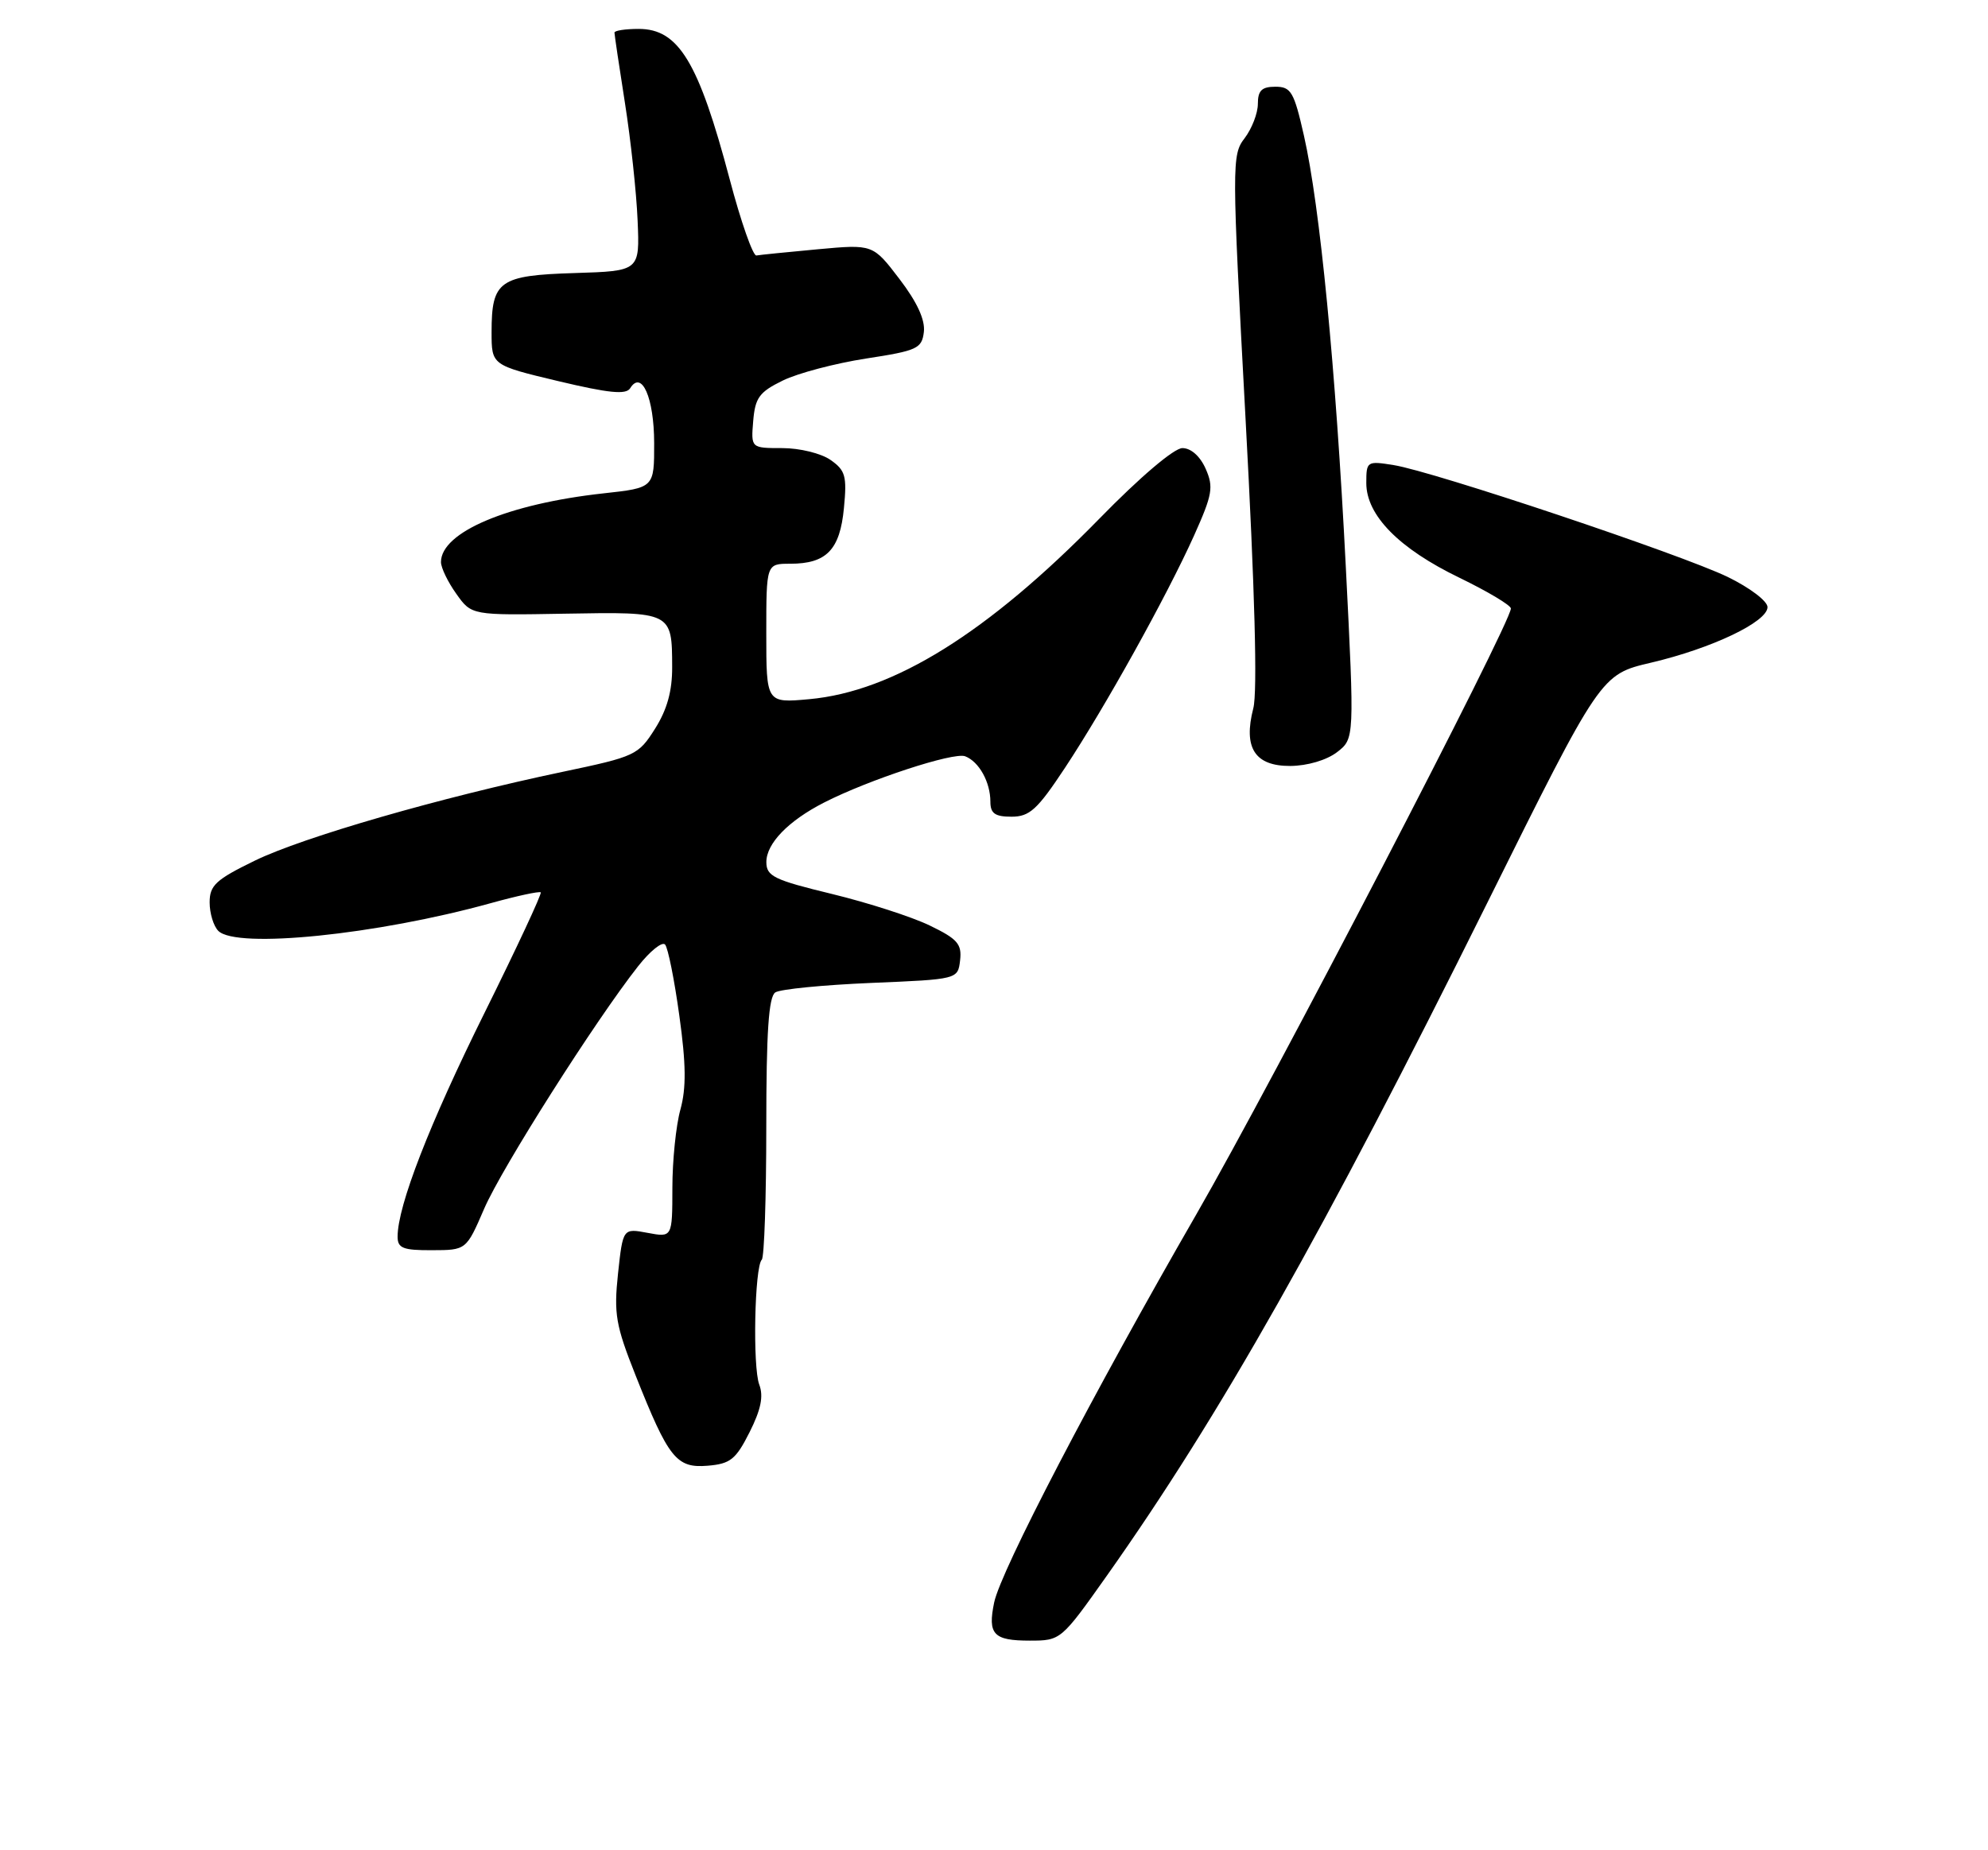 <?xml version="1.0" encoding="UTF-8" standalone="no"?>
<!DOCTYPE svg PUBLIC "-//W3C//DTD SVG 1.1//EN" "http://www.w3.org/Graphics/SVG/1.1/DTD/svg11.dtd" >
<svg xmlns="http://www.w3.org/2000/svg" xmlns:xlink="http://www.w3.org/1999/xlink" version="1.1" viewBox="0 0 275 256">
 <g >
 <path fill="currentColor"
d=" M 153.13 217.99 C 168.79 195.83 183.02 170.65 205.74 124.91 C 221.43 93.32 221.43 93.32 228.38 91.69 C 236.81 89.71 244.50 86.04 244.50 84.00 C 244.50 83.17 242.04 81.31 239.00 79.83 C 232.56 76.71 198.29 65.23 192.78 64.35 C 189.09 63.76 189.00 63.82 189.00 66.84 C 189.00 71.30 193.52 75.90 201.89 79.94 C 205.80 81.84 209.00 83.75 209.00 84.19 C 209.00 86.21 176.06 149.68 165.50 168.00 C 151.22 192.78 138.43 217.33 137.52 221.73 C 136.61 226.13 137.41 227.00 142.44 227.00 C 146.74 227.00 146.78 226.96 153.13 217.99 Z  M 103.69 198.16 C 105.26 195.04 105.64 193.19 105.03 191.58 C 104.10 189.14 104.38 175.28 105.38 174.29 C 105.72 173.95 106.00 165.67 106.00 155.89 C 106.00 142.77 106.33 137.91 107.25 137.31 C 107.94 136.86 113.90 136.28 120.50 136.00 C 132.50 135.50 132.50 135.50 132.81 132.87 C 133.07 130.62 132.45 129.91 128.62 128.06 C 126.15 126.86 120.06 124.90 115.08 123.69 C 107.07 121.75 106.02 121.24 106.01 119.29 C 106.00 116.72 109.04 113.57 114.00 111.04 C 120.16 107.89 131.92 104.03 133.51 104.64 C 135.43 105.38 137.00 108.21 137.00 110.93 C 137.00 112.55 137.64 113.00 139.92 113.00 C 142.42 113.00 143.49 112.03 147.31 106.25 C 152.88 97.82 161.38 82.52 165.17 74.11 C 167.72 68.42 167.90 67.40 166.78 64.86 C 166.01 63.12 164.75 62.00 163.56 62.00 C 162.41 62.00 157.68 66.02 152.06 71.78 C 136.61 87.58 123.60 95.68 111.94 96.74 C 106.00 97.28 106.00 97.28 106.00 87.64 C 106.00 78.00 106.00 78.00 109.31 78.00 C 114.33 78.00 116.19 76.08 116.74 70.30 C 117.17 65.87 116.95 65.08 114.89 63.64 C 113.60 62.73 110.62 62.00 108.22 62.00 C 103.88 62.00 103.88 62.00 104.19 58.25 C 104.46 55.03 105.03 54.24 108.29 52.65 C 110.37 51.63 115.54 50.27 119.79 49.61 C 126.90 48.52 127.52 48.23 127.80 45.92 C 127.99 44.25 126.86 41.79 124.42 38.60 C 120.75 33.79 120.75 33.79 113.12 34.49 C 108.93 34.88 105.11 35.26 104.63 35.35 C 104.16 35.43 102.49 30.69 100.94 24.81 C 96.64 8.57 93.88 4.00 88.35 4.00 C 86.51 4.00 85.00 4.23 85.00 4.51 C 85.00 4.79 85.65 9.18 86.45 14.26 C 87.25 19.34 88.04 26.65 88.20 30.50 C 88.50 37.50 88.50 37.50 79.50 37.78 C 69.06 38.10 68.00 38.85 68.00 45.95 C 68.00 50.53 68.00 50.53 77.21 52.73 C 84.22 54.40 86.60 54.64 87.17 53.72 C 88.77 51.14 90.48 55.04 90.49 61.29 C 90.50 67.49 90.50 67.49 83.50 68.26 C 70.27 69.71 61.00 73.63 61.00 77.77 C 61.00 78.55 61.95 80.53 63.12 82.16 C 65.23 85.14 65.23 85.14 78.21 84.91 C 92.95 84.65 92.96 84.65 92.98 92.27 C 93.00 95.60 92.28 98.19 90.61 100.83 C 88.30 104.49 87.88 104.68 77.84 106.79 C 60.93 110.34 41.94 115.82 35.25 119.08 C 29.85 121.71 29.00 122.50 29.00 124.86 C 29.00 126.37 29.54 128.14 30.20 128.80 C 32.71 131.31 52.13 129.33 67.86 124.97 C 71.50 123.96 74.62 123.29 74.80 123.47 C 74.98 123.65 71.49 131.13 67.04 140.11 C 59.40 155.51 55.00 166.84 55.00 171.11 C 55.00 172.70 55.75 173.00 59.75 172.98 C 64.50 172.97 64.50 172.97 66.98 167.23 C 69.41 161.60 82.38 141.17 88.27 133.69 C 89.92 131.59 91.60 130.24 92.00 130.69 C 92.40 131.13 93.29 135.56 93.97 140.52 C 94.91 147.25 94.94 150.54 94.12 153.52 C 93.51 155.71 93.01 160.59 93.01 164.36 C 93.00 171.22 93.00 171.22 89.58 170.58 C 86.17 169.94 86.17 169.94 85.49 176.22 C 84.90 181.80 85.17 183.37 87.92 190.30 C 92.49 201.81 93.57 203.16 97.90 202.80 C 101.03 202.54 101.79 201.93 103.69 198.16 Z  M 184.94 104.08 C 187.37 102.21 187.37 102.21 186.16 78.32 C 184.77 50.92 182.59 28.50 180.37 18.75 C 179.00 12.70 178.59 12.00 176.42 12.00 C 174.54 12.00 174.00 12.53 174.00 14.37 C 174.00 15.67 173.17 17.80 172.17 19.12 C 170.39 21.43 170.39 22.58 172.30 58.00 C 173.58 81.60 173.96 95.74 173.37 98.00 C 171.96 103.48 173.58 106.00 178.49 105.98 C 180.85 105.96 183.50 105.18 184.94 104.08 Z "/>
</g>
</svg>